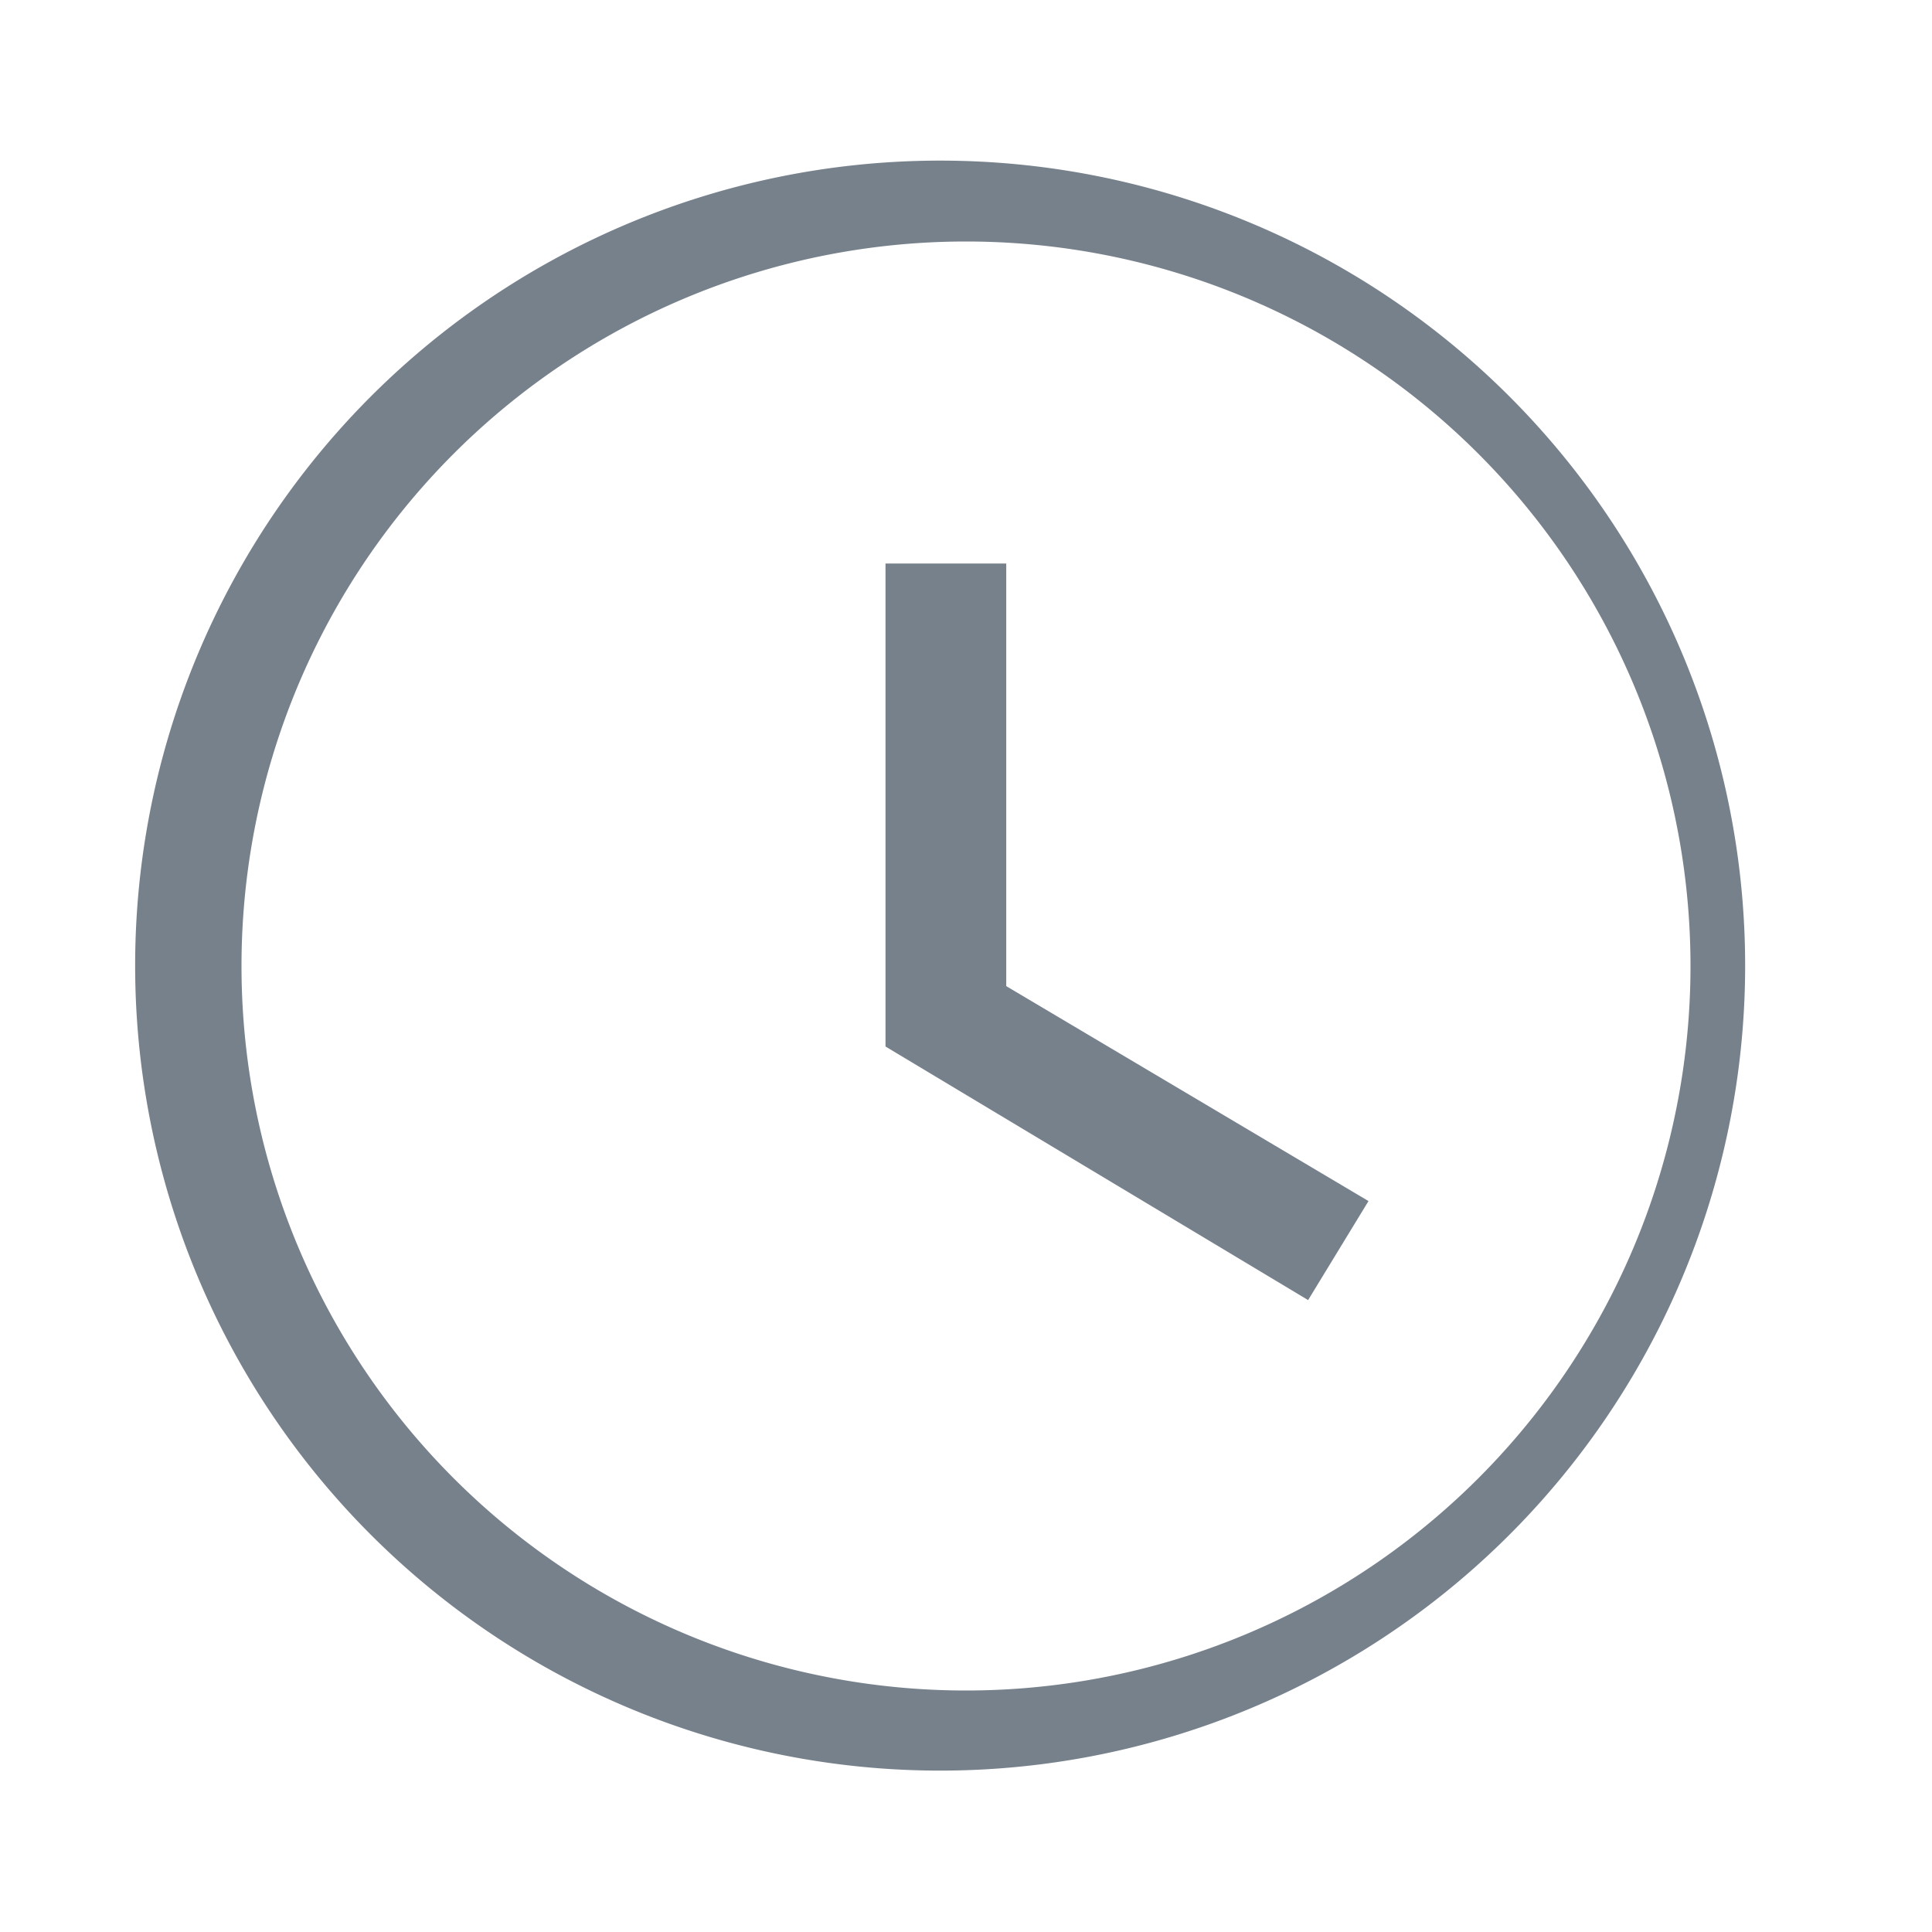 <svg xmlns="http://www.w3.org/2000/svg" width="24" height="24"><path fill="#77818C" fill-rule="evenodd" d="M11.99 2A10 10 0 1 0 12 21.99 10 10 0 0 0 11.99 2zM12 21a9 9 0 1 1 0-18 9 9 0 0 1 0 18zm.5-14H11v6l5.25 3.15.75-1.23-4.5-2.67V7z"/></svg>